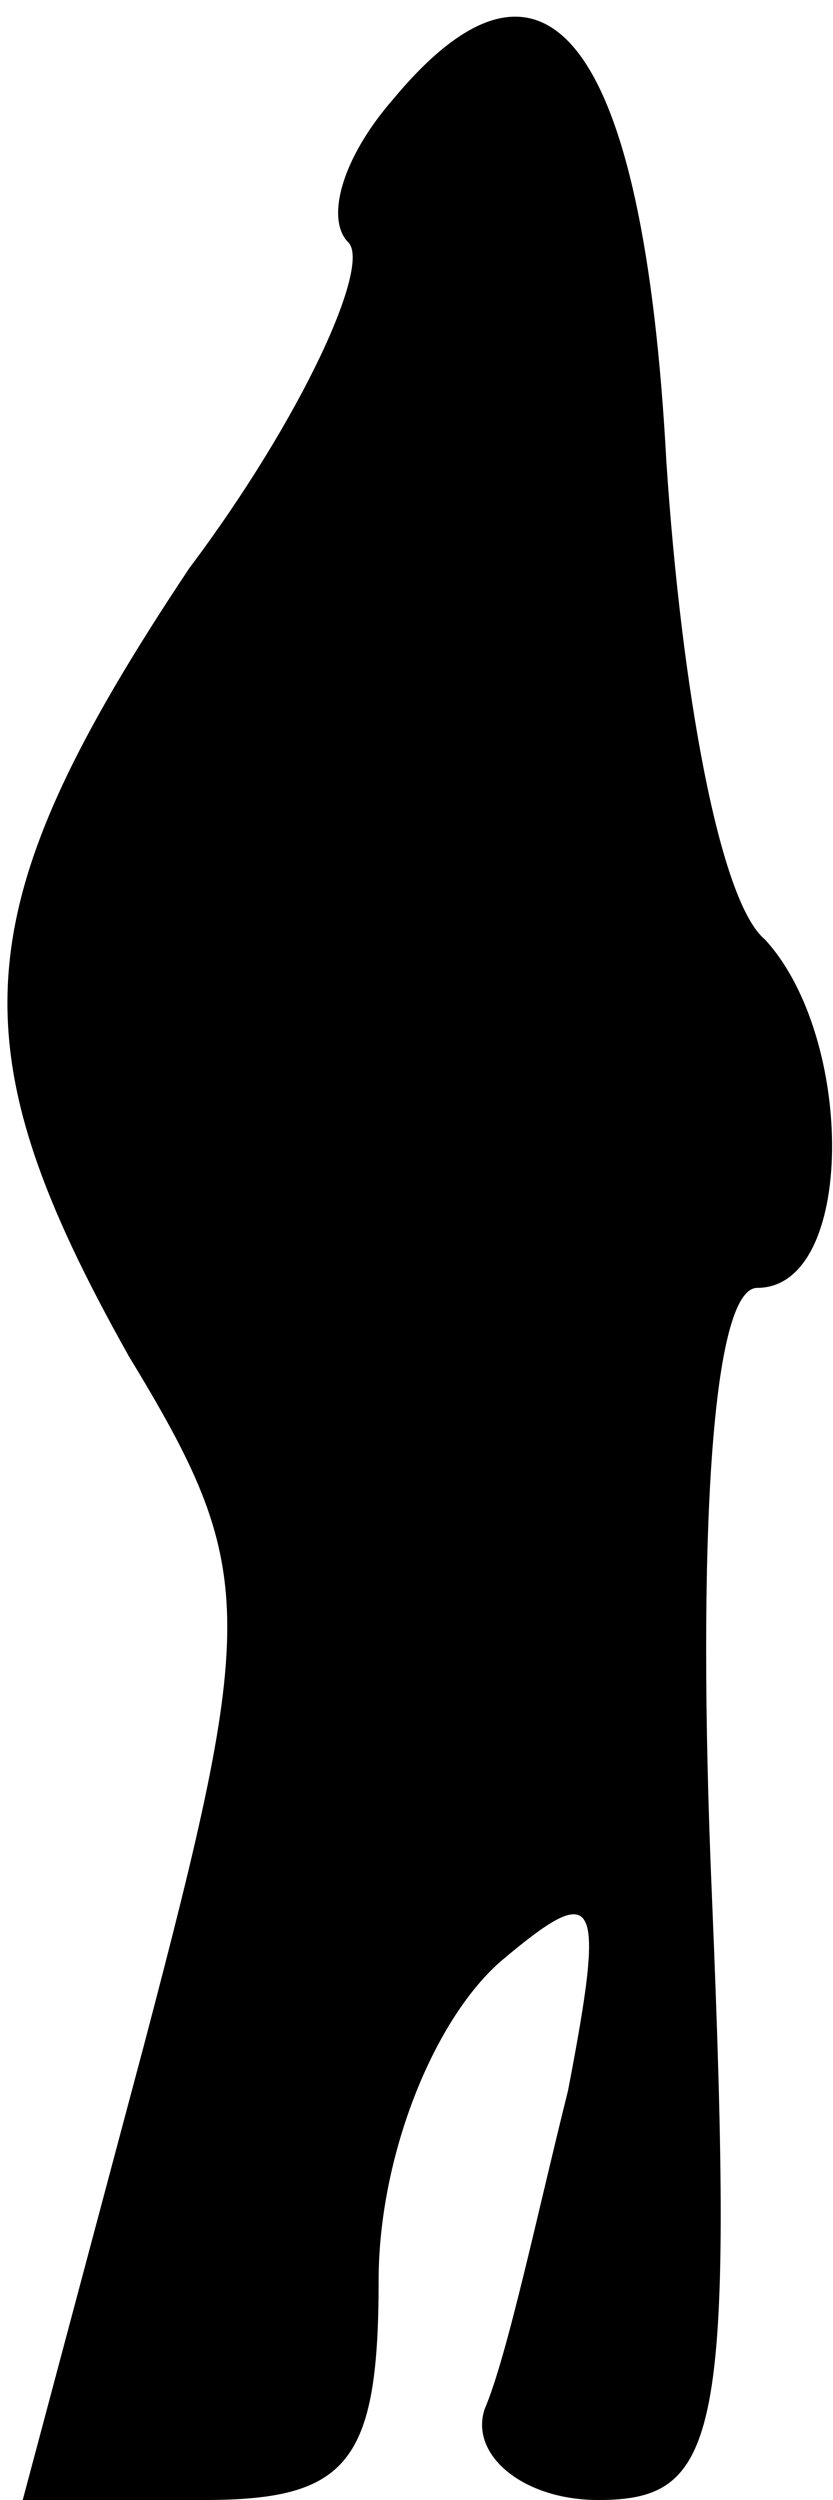 <?xml version="1.0" standalone="no"?>
<!DOCTYPE svg PUBLIC "-//W3C//DTD SVG 20010904//EN"
 "http://www.w3.org/TR/2001/REC-SVG-20010904/DTD/svg10.dtd">
<svg version="1.0" xmlns="http://www.w3.org/2000/svg"
 width="11pt" height="33pt" viewBox="0 0 11 33"
 preserveAspectRatio="xMidYMid meet">
<g transform="translate(0,33) scale(0.1,-0.1)"
fill="#000000" stroke="none">
<path fill="#000000" stroke="none" d="M52 317 c-7 -8 -9 -16 -6 -19 3 -3 -6
-23 -21 -43 -30 -45 -31 -63 -8 -104 17 -28 17 -34 2 -91 l-16 -60 24 0 c19 0
23 5 23 29 0 16 7 34 16 42 13 11 14 9 9 -17 -4 -16 -8 -35 -11 -42 -2 -6 5
-12 15 -12 16 0 18 8 15 80 -2 47 0 80 6 80 13 0 13 33 1 46 -6 5 -11 33 -13
63 -3 56 -16 72 -36 48z"/>
</g>
</svg>
